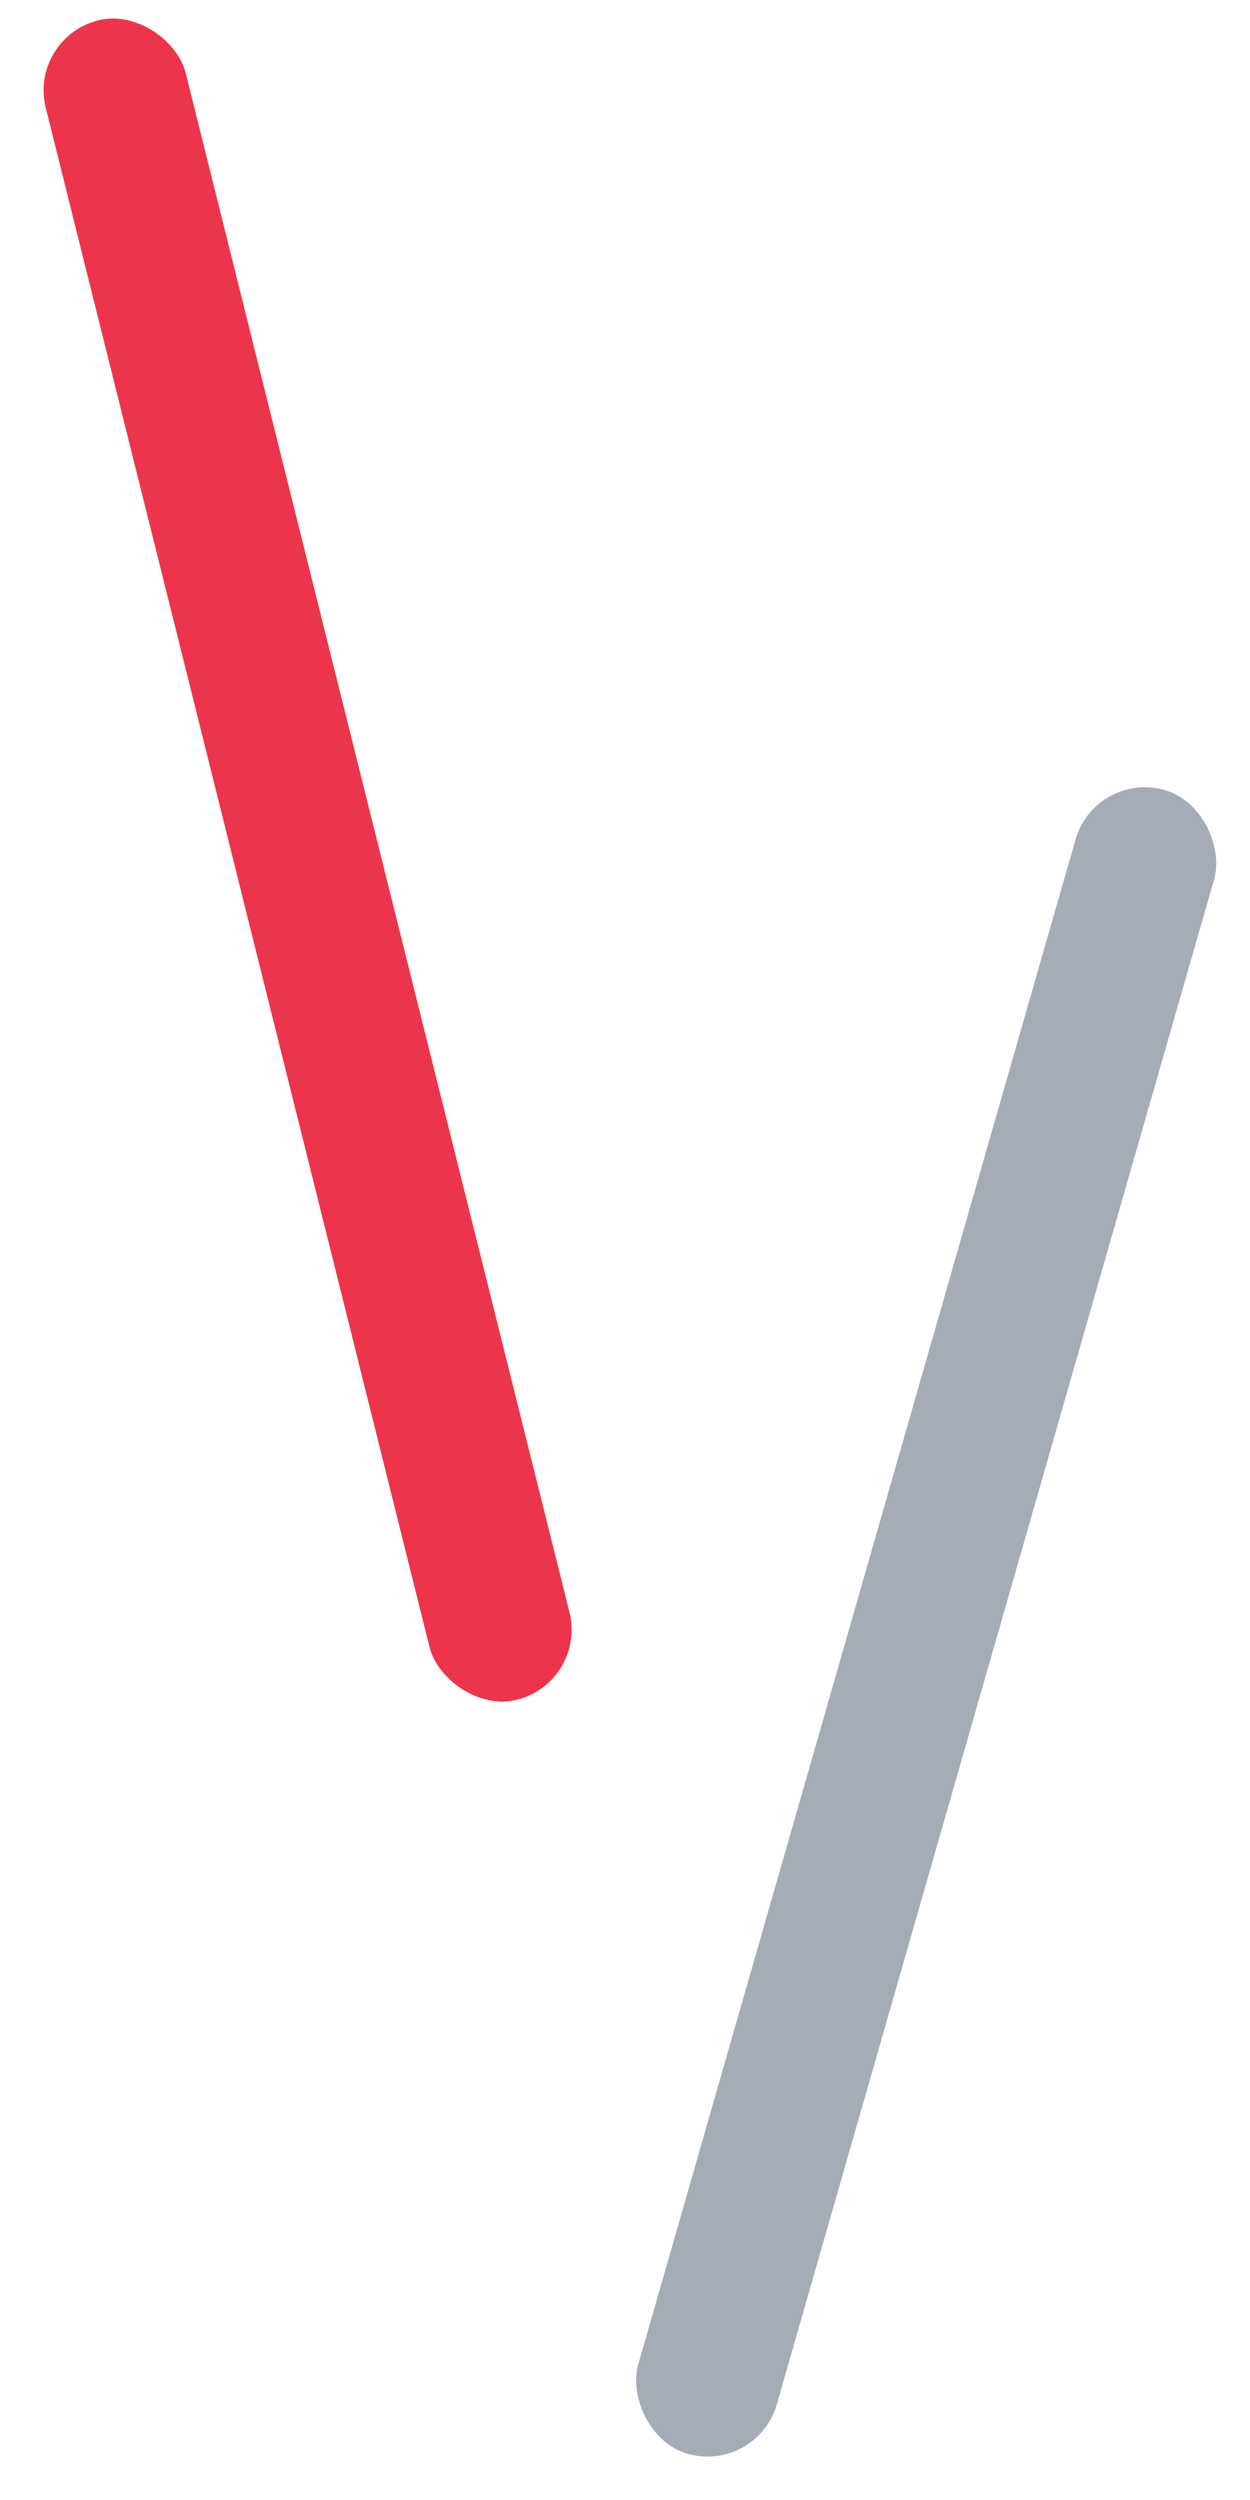 <?xml version="1.0" encoding="UTF-8" standalone="no"?>
<svg width="22px" height="44px" viewBox="0 0 22 44" version="1.1" xmlns="http://www.w3.org/2000/svg" xmlns:xlink="http://www.w3.org/1999/xlink">
    <!-- Generator: Sketch 41 (35326) - http://www.bohemiancoding.com/sketch -->
    <title>logo-min</title>
    <desc>Created with Sketch.</desc>
    <defs></defs>
    <g id="Page-1" stroke="none" stroke-width="1" fill="none" fill-rule="evenodd">
        <g id="Desktop-v4" transform="translate(-160, -40)">
            <g id="logo-min" transform="translate(160, 40)">
                <rect id="red" fill="#EC344C" transform="translate(5.414, 15.137) rotate(-14) translate(-5.414, -15.137) " x="4.145" y="-0.094" width="2.538" height="30.462" rx="1.269"></rect>
                <rect id="gray" fill="#A5ACB5" transform="translate(16.302, 28.545) rotate(16) translate(-16.302, -28.545) " x="15.032" y="13.315" width="2.538" height="30.462" rx="1.269"></rect>
            </g>
        </g>
    </g>
</svg>